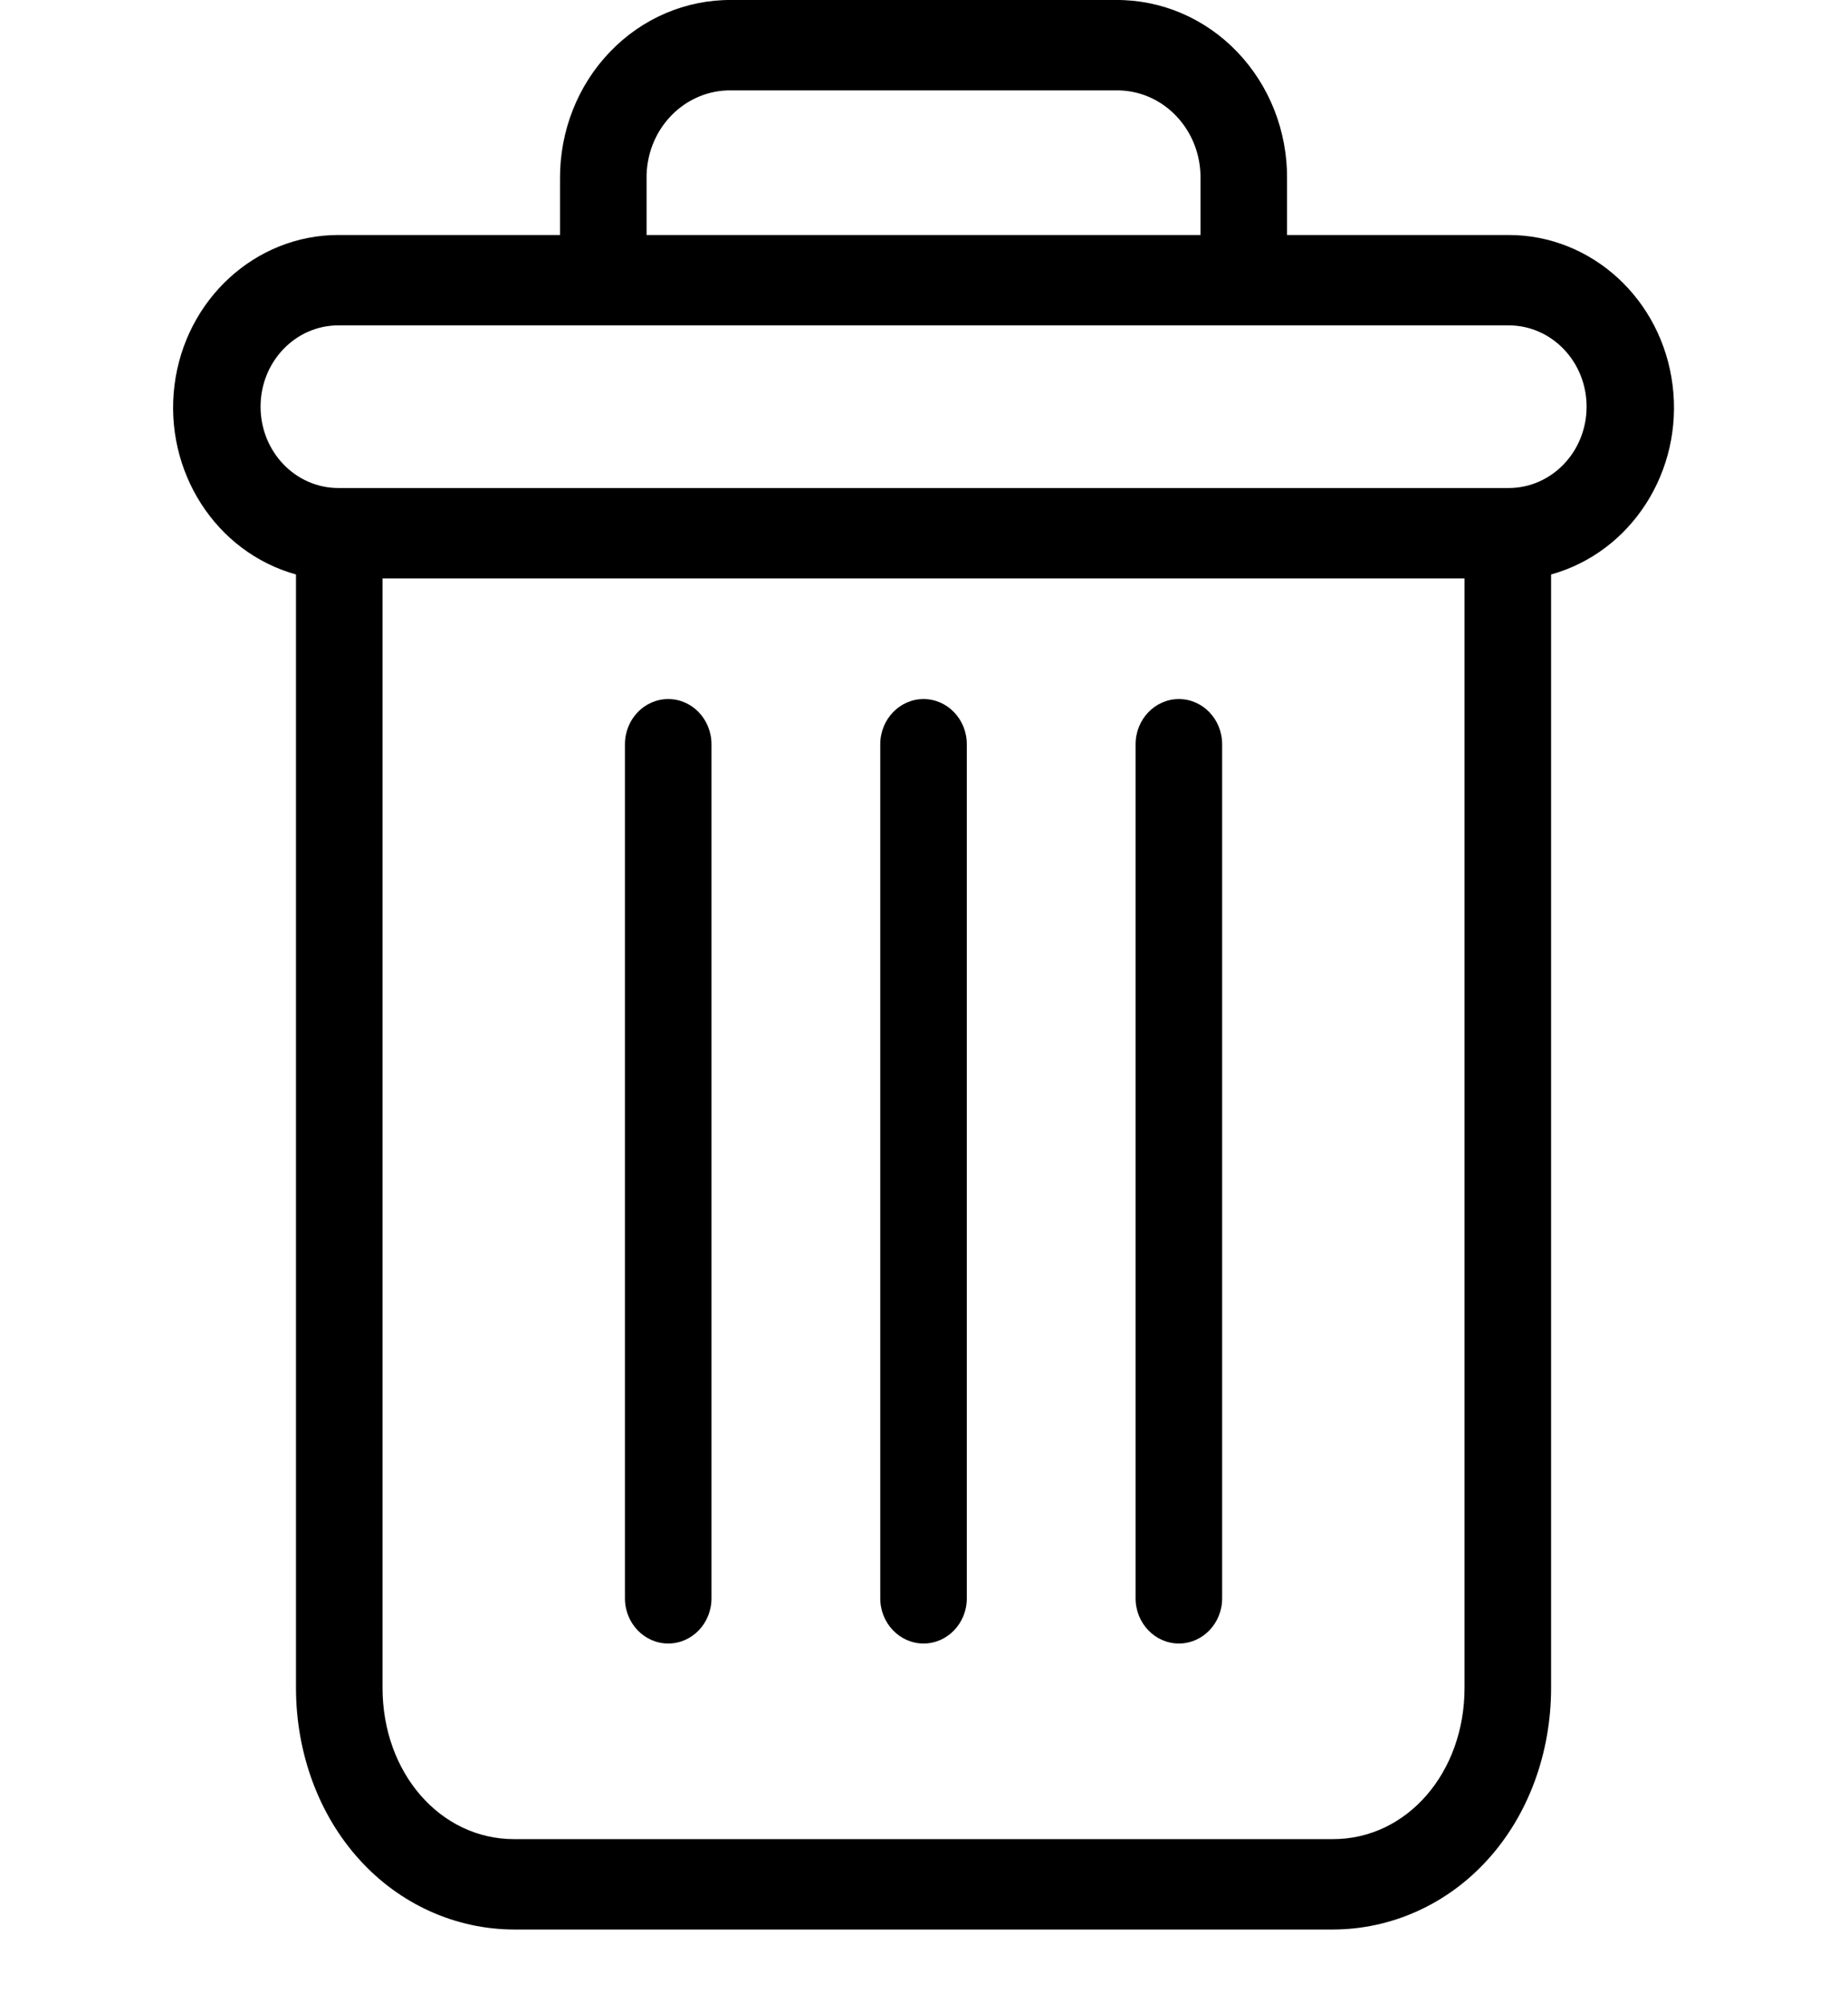 <svg width="24" height="26" viewBox="0 0 24 26" fill="none" xmlns="http://www.w3.org/2000/svg">
<g clip-path="url(#clip0)">
<path d="M15.31 9.073C15 9.073 14.748 9.336 14.748 9.66V20.745C14.748 21.068 15 21.331 15.31 21.331C15.621 21.331 15.872 21.068 15.872 20.745V9.66C15.872 9.336 15.621 9.073 15.31 9.073Z" fill="black"/>
<path d="M8.678 9.073C8.368 9.073 8.116 9.336 8.116 9.66V20.745C8.116 21.068 8.368 21.331 8.678 21.331C8.989 21.331 9.24 21.068 9.24 20.745V9.66C9.24 9.336 8.989 9.073 8.678 9.073Z" fill="black"/>
<path d="M3.844 7.456V21.906C3.844 22.76 4.145 23.562 4.669 24.137C5.191 24.714 5.917 25.042 6.677 25.043H17.311C18.072 25.042 18.798 24.714 19.32 24.137C19.844 23.562 20.144 22.76 20.144 21.906V7.456C21.186 7.167 21.862 6.116 21.722 5C21.583 3.885 20.672 3.05 19.593 3.05H16.715V2.317C16.719 1.7 16.485 1.108 16.067 0.673C15.649 0.237 15.081 -0.005 14.49 -1.44919e-05H9.499C8.908 -0.005 8.34 0.237 7.922 0.673C7.503 1.108 7.27 1.7 7.273 2.317V3.05H4.395C3.317 3.05 2.406 3.885 2.266 5C2.127 6.116 2.802 7.167 3.844 7.456ZM17.311 23.87H6.677C5.716 23.87 4.968 23.009 4.968 21.906V7.507H19.02V21.906C19.02 23.009 18.272 23.87 17.311 23.87ZM8.397 2.317C8.393 2.011 8.508 1.717 8.716 1.502C8.924 1.286 9.206 1.168 9.499 1.173H14.49C14.783 1.168 15.065 1.286 15.272 1.502C15.48 1.717 15.595 2.011 15.591 2.317V3.05H8.397V2.317ZM4.395 4.223H19.593C20.152 4.223 20.605 4.695 20.605 5.278C20.605 5.862 20.152 6.334 19.593 6.334H4.395C3.836 6.334 3.384 5.862 3.384 5.278C3.384 4.695 3.836 4.223 4.395 4.223Z" fill="black"/>
<path d="M11.994 9.073C11.684 9.073 11.432 9.336 11.432 9.66V20.745C11.432 21.068 11.684 21.331 11.994 21.331C12.305 21.331 12.556 21.068 12.556 20.745V9.66C12.556 9.336 12.305 9.073 11.994 9.073Z" fill="black"/>
</g>
<defs>
<clipPath id="clip0">
<rect width="24" height="25.044" fill="white"/>
</clipPath>
</defs>
</svg>
